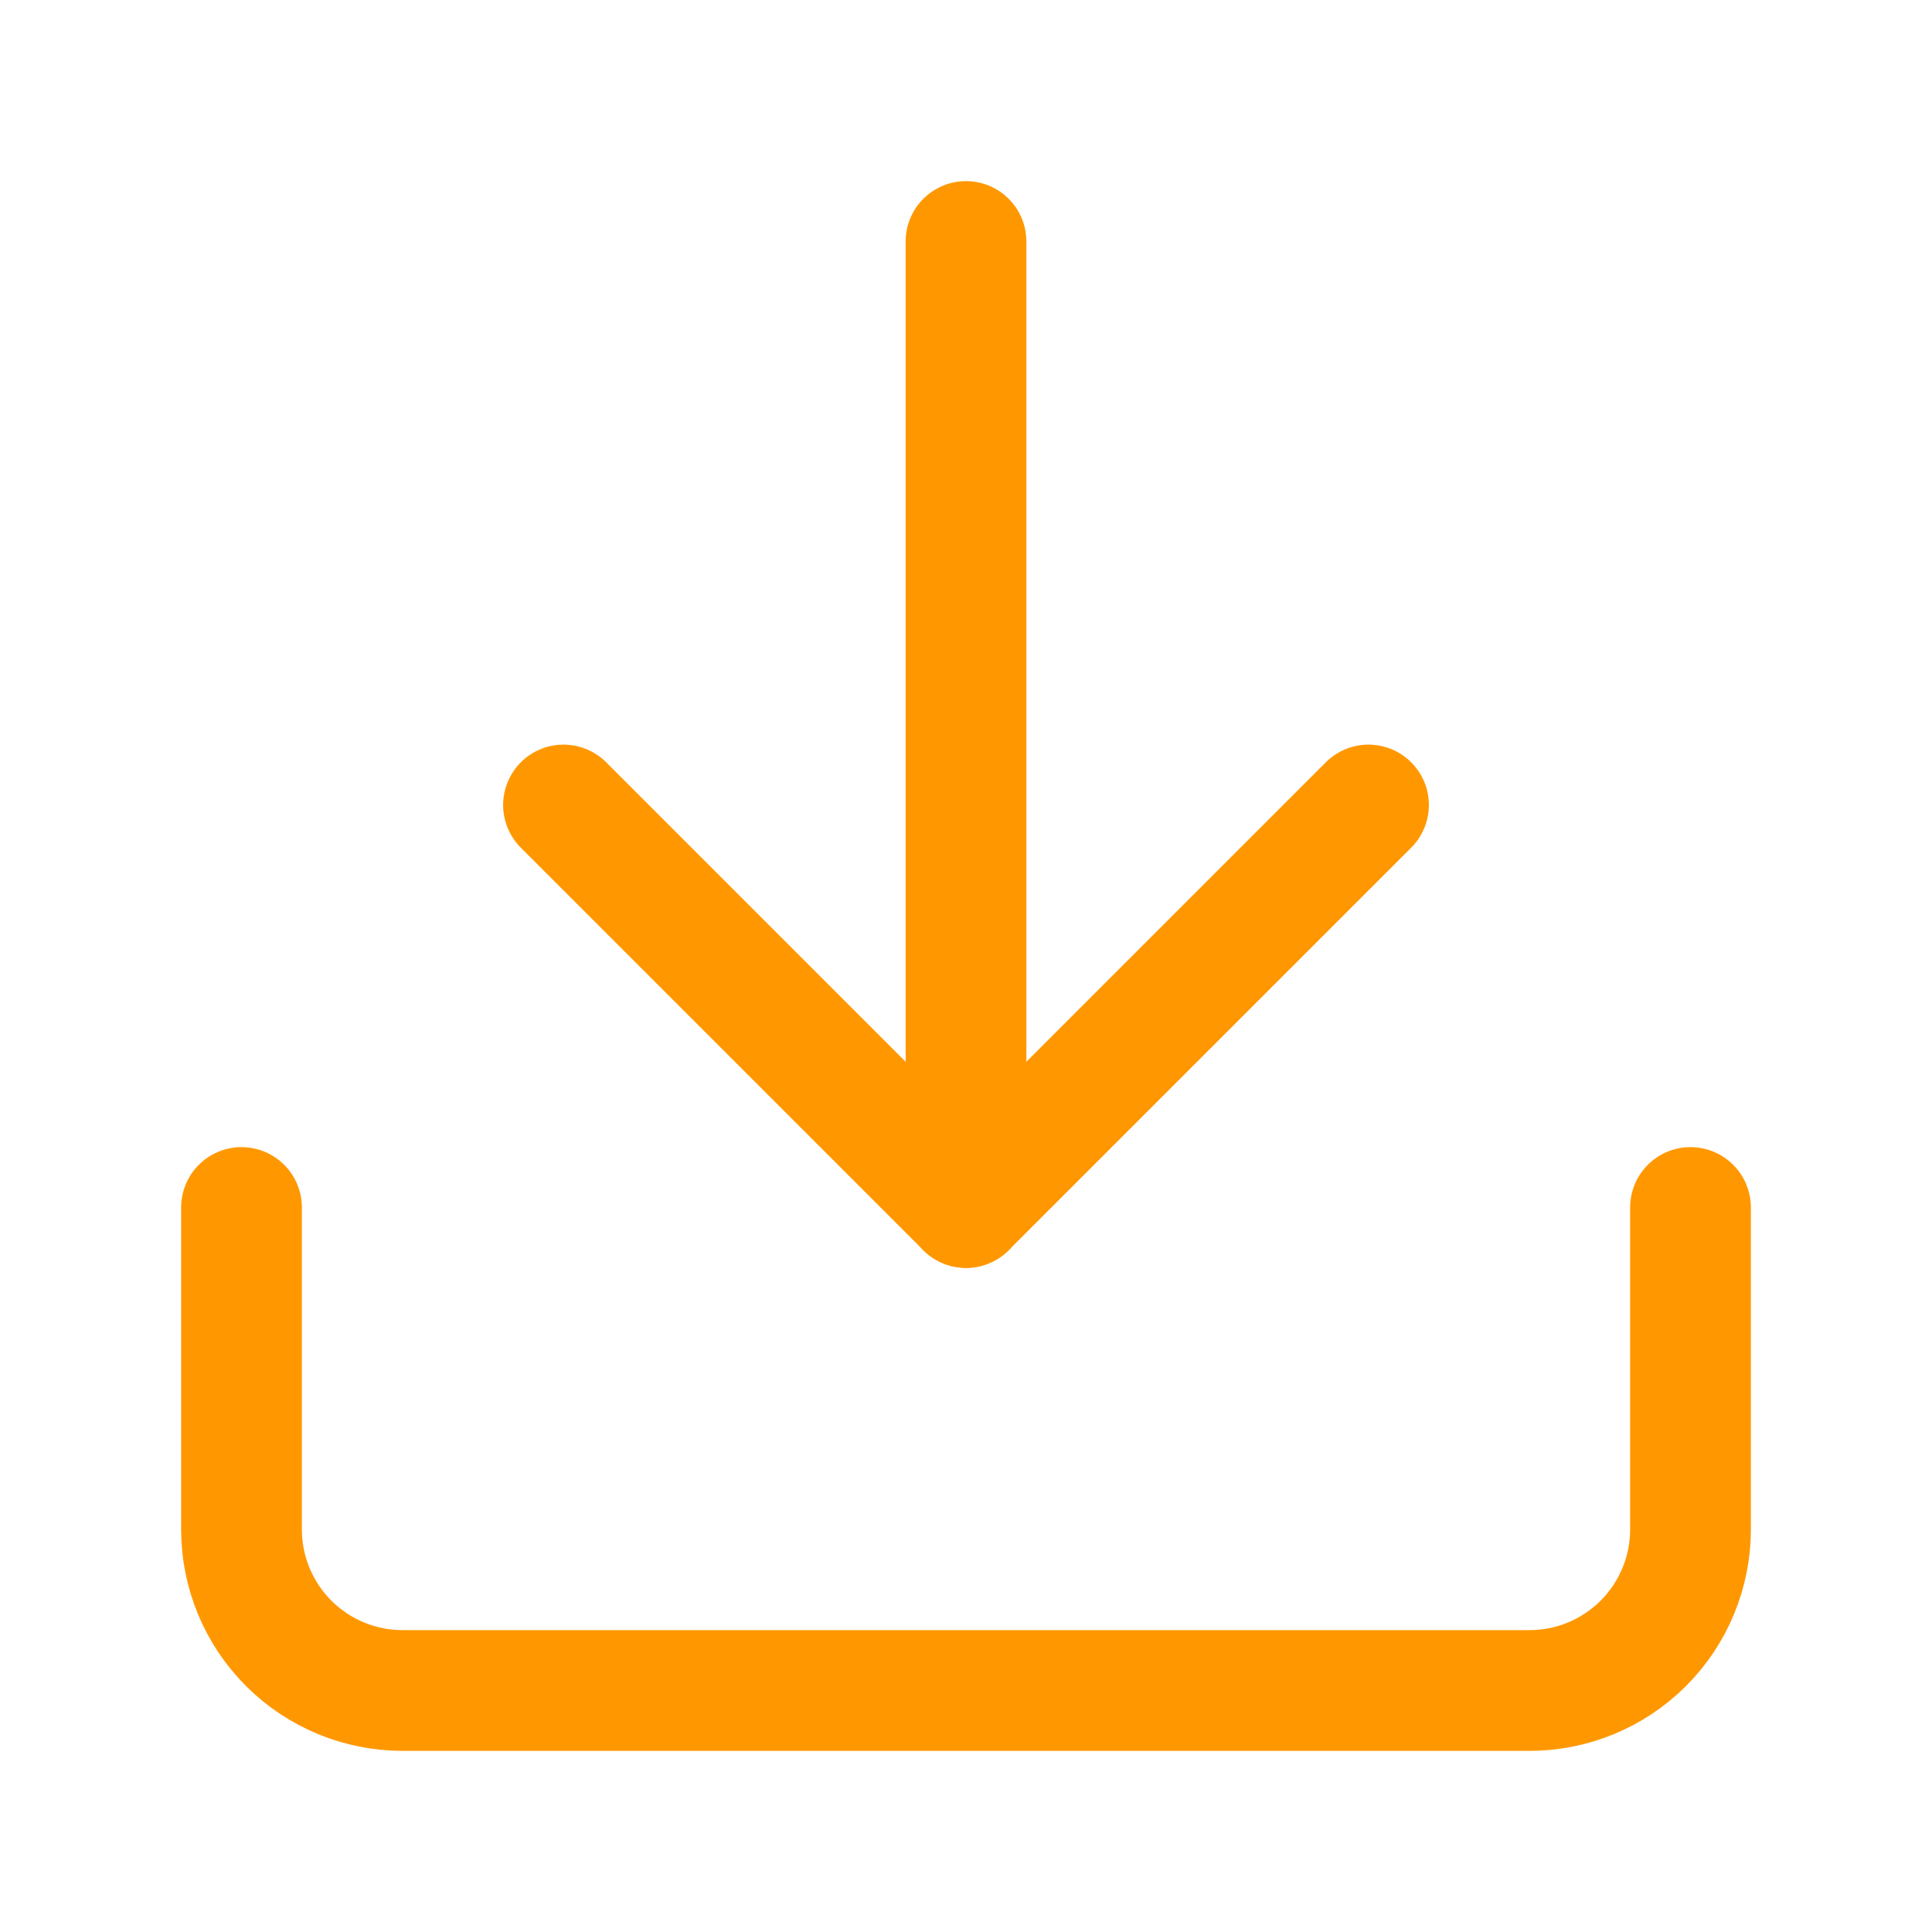 <svg width="24" height="24" viewBox="0 0 24 24" fill="none" xmlns="http://www.w3.org/2000/svg">
<path d="M21 15V19C21 19.53 20.789 20.039 20.414 20.414C20.039 20.789 19.53 21 19 21H5C4.47 21 3.961 20.789 3.586 20.414C3.211 20.039 3 19.53 3 19V15" stroke="#FF9800" stroke-width="1.5" stroke-linecap="round" stroke-linejoin="round"/>
<path d="M7 10L12 15L17 10" stroke="#FF9800" stroke-width="1.5" stroke-linecap="round" stroke-linejoin="round"/>
<path d="M12 15V3" stroke="#FF9800" stroke-width="1.5" stroke-linecap="round" stroke-linejoin="round"/>
</svg>

